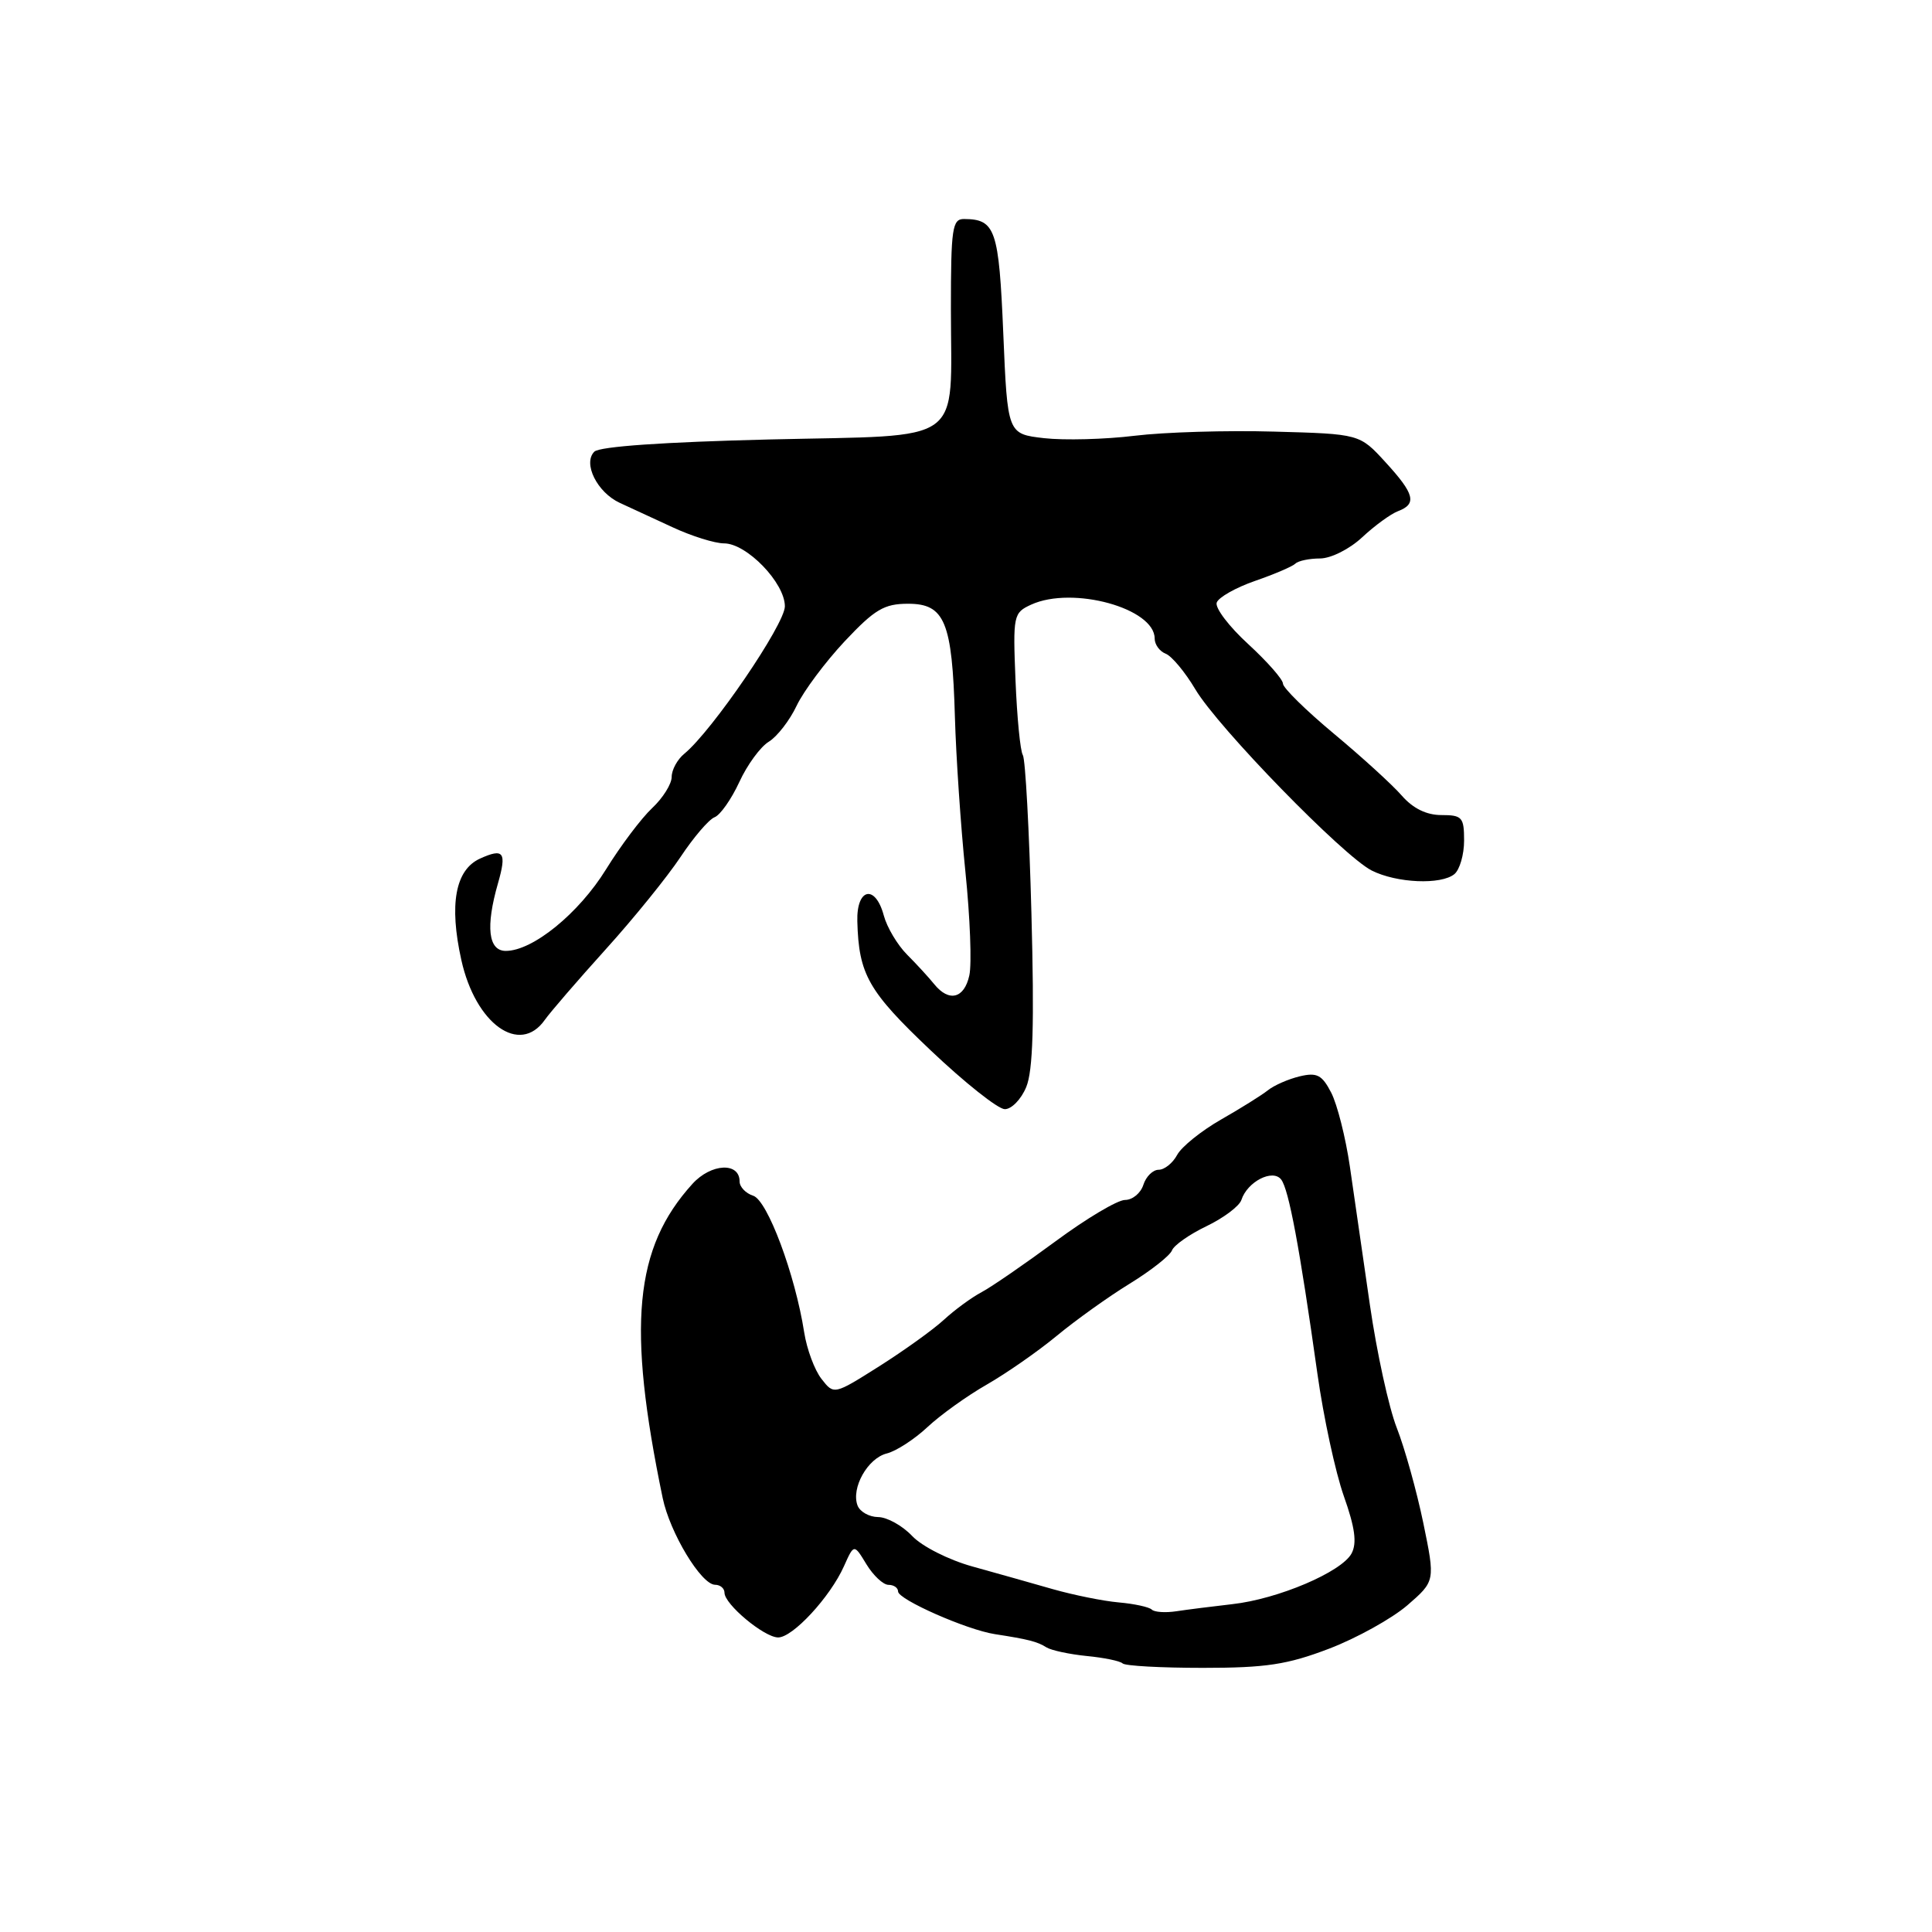 <?xml version="1.0" encoding="UTF-8" standalone="no"?>
<!DOCTYPE svg PUBLIC "-//W3C//DTD SVG 1.1//EN" "http://www.w3.org/Graphics/SVG/1.1/DTD/svg11.dtd" >
<svg xmlns="http://www.w3.org/2000/svg" xmlns:xlink="http://www.w3.org/1999/xlink" version="1.1" viewBox="0 0 256 256">
 <g >
 <path fill="currentColor"
d=" M 176.11 218.46 C 179.77 217.06 184.43 214.47 186.48 212.71 C 190.18 209.50 190.18 209.50 188.59 201.78 C 187.71 197.54 186.13 191.88 185.08 189.20 C 184.03 186.53 182.43 179.20 181.52 172.92 C 180.62 166.64 179.42 158.37 178.86 154.54 C 178.30 150.72 177.19 146.33 176.39 144.78 C 175.17 142.42 174.50 142.08 172.22 142.62 C 170.72 142.98 168.82 143.81 168.00 144.47 C 167.18 145.12 164.37 146.88 161.77 148.36 C 159.17 149.85 156.56 151.95 155.98 153.03 C 155.40 154.11 154.30 155.00 153.53 155.00 C 152.76 155.00 151.85 155.90 151.50 157.00 C 151.15 158.10 150.06 159.00 149.07 159.00 C 148.08 159.00 143.95 161.46 139.89 164.46 C 135.82 167.46 131.41 170.50 130.08 171.21 C 128.74 171.92 126.49 173.57 125.08 174.87 C 123.66 176.18 119.80 178.95 116.50 181.04 C 110.50 184.83 110.50 184.83 108.85 182.71 C 107.94 181.55 106.91 178.78 106.56 176.55 C 105.36 168.87 101.69 159.04 99.80 158.44 C 98.81 158.12 98.00 157.27 98.00 156.55 C 98.00 153.96 94.23 154.15 91.76 156.86 C 84.04 165.36 83.07 175.66 87.81 198.50 C 88.77 203.11 92.91 209.97 94.75 209.99 C 95.44 209.99 96.00 210.47 96.00 211.05 C 96.00 212.57 101.22 216.93 103.09 216.97 C 105.02 217.01 110.01 211.61 111.83 207.53 C 113.16 204.56 113.16 204.56 114.81 207.28 C 115.72 208.77 117.03 210.00 117.73 210.00 C 118.43 210.00 119.00 210.39 119.00 210.88 C 119.00 211.94 128.08 215.95 131.81 216.53 C 136.28 217.22 137.45 217.52 138.67 218.29 C 139.32 218.69 141.72 219.20 144.00 219.43 C 146.29 219.65 148.42 220.09 148.75 220.41 C 149.07 220.74 153.86 221.00 159.40 221.00 C 167.76 221.00 170.58 220.57 176.11 218.46 Z  M 135.98 144.04 C 136.88 141.88 137.06 135.66 136.67 121.06 C 136.38 110.05 135.87 100.59 135.53 100.05 C 135.19 99.51 134.76 95.05 134.56 90.15 C 134.21 81.50 134.28 81.20 136.65 80.11 C 142.15 77.61 153.00 80.60 153.00 84.61 C 153.00 85.41 153.66 86.31 154.46 86.62 C 155.26 86.93 157.03 89.05 158.39 91.34 C 161.41 96.42 177.98 113.43 181.76 115.35 C 185.08 117.02 190.96 117.27 192.72 115.82 C 193.42 115.23 194.00 113.24 194.00 111.38 C 194.00 108.29 193.74 108.00 190.99 108.00 C 189.01 108.00 187.23 107.12 185.75 105.43 C 184.52 104.01 180.47 100.32 176.76 97.23 C 173.04 94.13 170.00 91.14 170.00 90.59 C 170.00 90.03 167.93 87.68 165.40 85.35 C 162.86 83.03 160.98 80.55 161.22 79.85 C 161.45 79.16 163.74 77.86 166.31 76.97 C 168.88 76.08 171.28 75.05 171.65 74.68 C 172.03 74.31 173.50 74.00 174.92 74.00 C 176.36 73.99 178.82 72.76 180.50 71.19 C 182.15 69.65 184.29 68.09 185.25 67.73 C 187.78 66.77 187.44 65.45 183.58 61.24 C 180.16 57.50 180.16 57.50 168.83 57.19 C 162.60 57.01 154.28 57.26 150.35 57.74 C 146.42 58.22 141.02 58.36 138.35 58.06 C 133.50 57.50 133.50 57.50 132.94 44.18 C 132.36 30.39 131.90 29.05 127.75 29.02 C 126.18 29.00 126.00 30.23 126.00 40.93 C 126.00 59.21 128.23 57.61 102.00 58.23 C 88.00 58.57 79.44 59.16 78.75 59.85 C 77.21 61.39 79.12 65.24 82.12 66.63 C 83.43 67.23 86.57 68.69 89.11 69.86 C 91.64 71.04 94.72 72.00 95.94 72.00 C 98.94 72.00 104.00 77.23 104.00 80.34 C 104.00 82.72 94.36 96.85 90.68 99.87 C 89.75 100.63 89.00 102.01 89.00 102.95 C 89.00 103.88 87.84 105.74 86.41 107.08 C 84.99 108.41 82.24 112.06 80.31 115.18 C 76.70 121.03 70.59 126.00 67.02 126.00 C 64.70 126.00 64.33 122.81 65.98 117.06 C 67.17 112.92 66.75 112.34 63.60 113.77 C 60.33 115.26 59.49 119.83 61.13 127.21 C 63.01 135.68 68.86 139.88 72.19 135.14 C 72.91 134.12 76.54 129.91 80.26 125.79 C 83.99 121.67 88.44 116.16 90.17 113.56 C 91.90 110.95 93.93 108.58 94.68 108.29 C 95.44 108.00 96.91 105.90 97.96 103.63 C 99.00 101.36 100.76 98.95 101.87 98.28 C 102.97 97.61 104.64 95.46 105.56 93.51 C 106.49 91.56 109.35 87.73 111.92 84.98 C 115.91 80.74 117.15 80.00 120.33 80.00 C 125.19 80.00 126.17 82.39 126.53 95.00 C 126.68 100.22 127.30 109.45 127.92 115.50 C 128.54 121.55 128.78 127.74 128.44 129.25 C 127.77 132.32 125.74 132.82 123.79 130.41 C 123.08 129.53 121.46 127.76 120.18 126.48 C 118.91 125.20 117.53 122.88 117.11 121.32 C 115.99 117.13 113.48 117.67 113.60 122.08 C 113.79 129.13 115.05 131.34 123.32 139.18 C 127.82 143.45 132.23 146.95 133.13 146.97 C 134.02 146.99 135.31 145.67 135.98 144.04 Z  M 152.62 213.28 C 152.27 212.94 150.31 212.51 148.25 212.33 C 146.19 212.15 142.25 211.35 139.50 210.57 C 136.75 209.78 131.96 208.43 128.86 207.57 C 125.72 206.70 122.17 204.91 120.86 203.52 C 119.56 202.15 117.54 201.03 116.36 201.02 C 115.18 201.01 113.95 200.32 113.63 199.49 C 112.75 197.18 114.97 193.22 117.51 192.59 C 118.75 192.28 121.17 190.71 122.89 189.10 C 124.61 187.49 128.15 184.95 130.76 183.46 C 133.37 181.96 137.54 179.06 140.03 177.00 C 142.52 174.94 146.86 171.83 149.68 170.10 C 152.50 168.37 155.02 166.38 155.29 165.69 C 155.55 165.00 157.62 163.55 159.88 162.47 C 162.14 161.38 164.22 159.82 164.49 159.00 C 165.28 156.57 168.64 154.85 169.76 156.29 C 170.77 157.59 172.21 165.30 174.56 182.00 C 175.37 187.78 176.95 195.08 178.06 198.23 C 179.55 202.43 179.82 204.46 179.09 205.84 C 177.77 208.30 169.33 211.89 163.28 212.56 C 160.65 212.86 157.32 213.28 155.87 213.50 C 154.42 213.72 152.96 213.62 152.62 213.28 Z "/>
</g>
</svg>